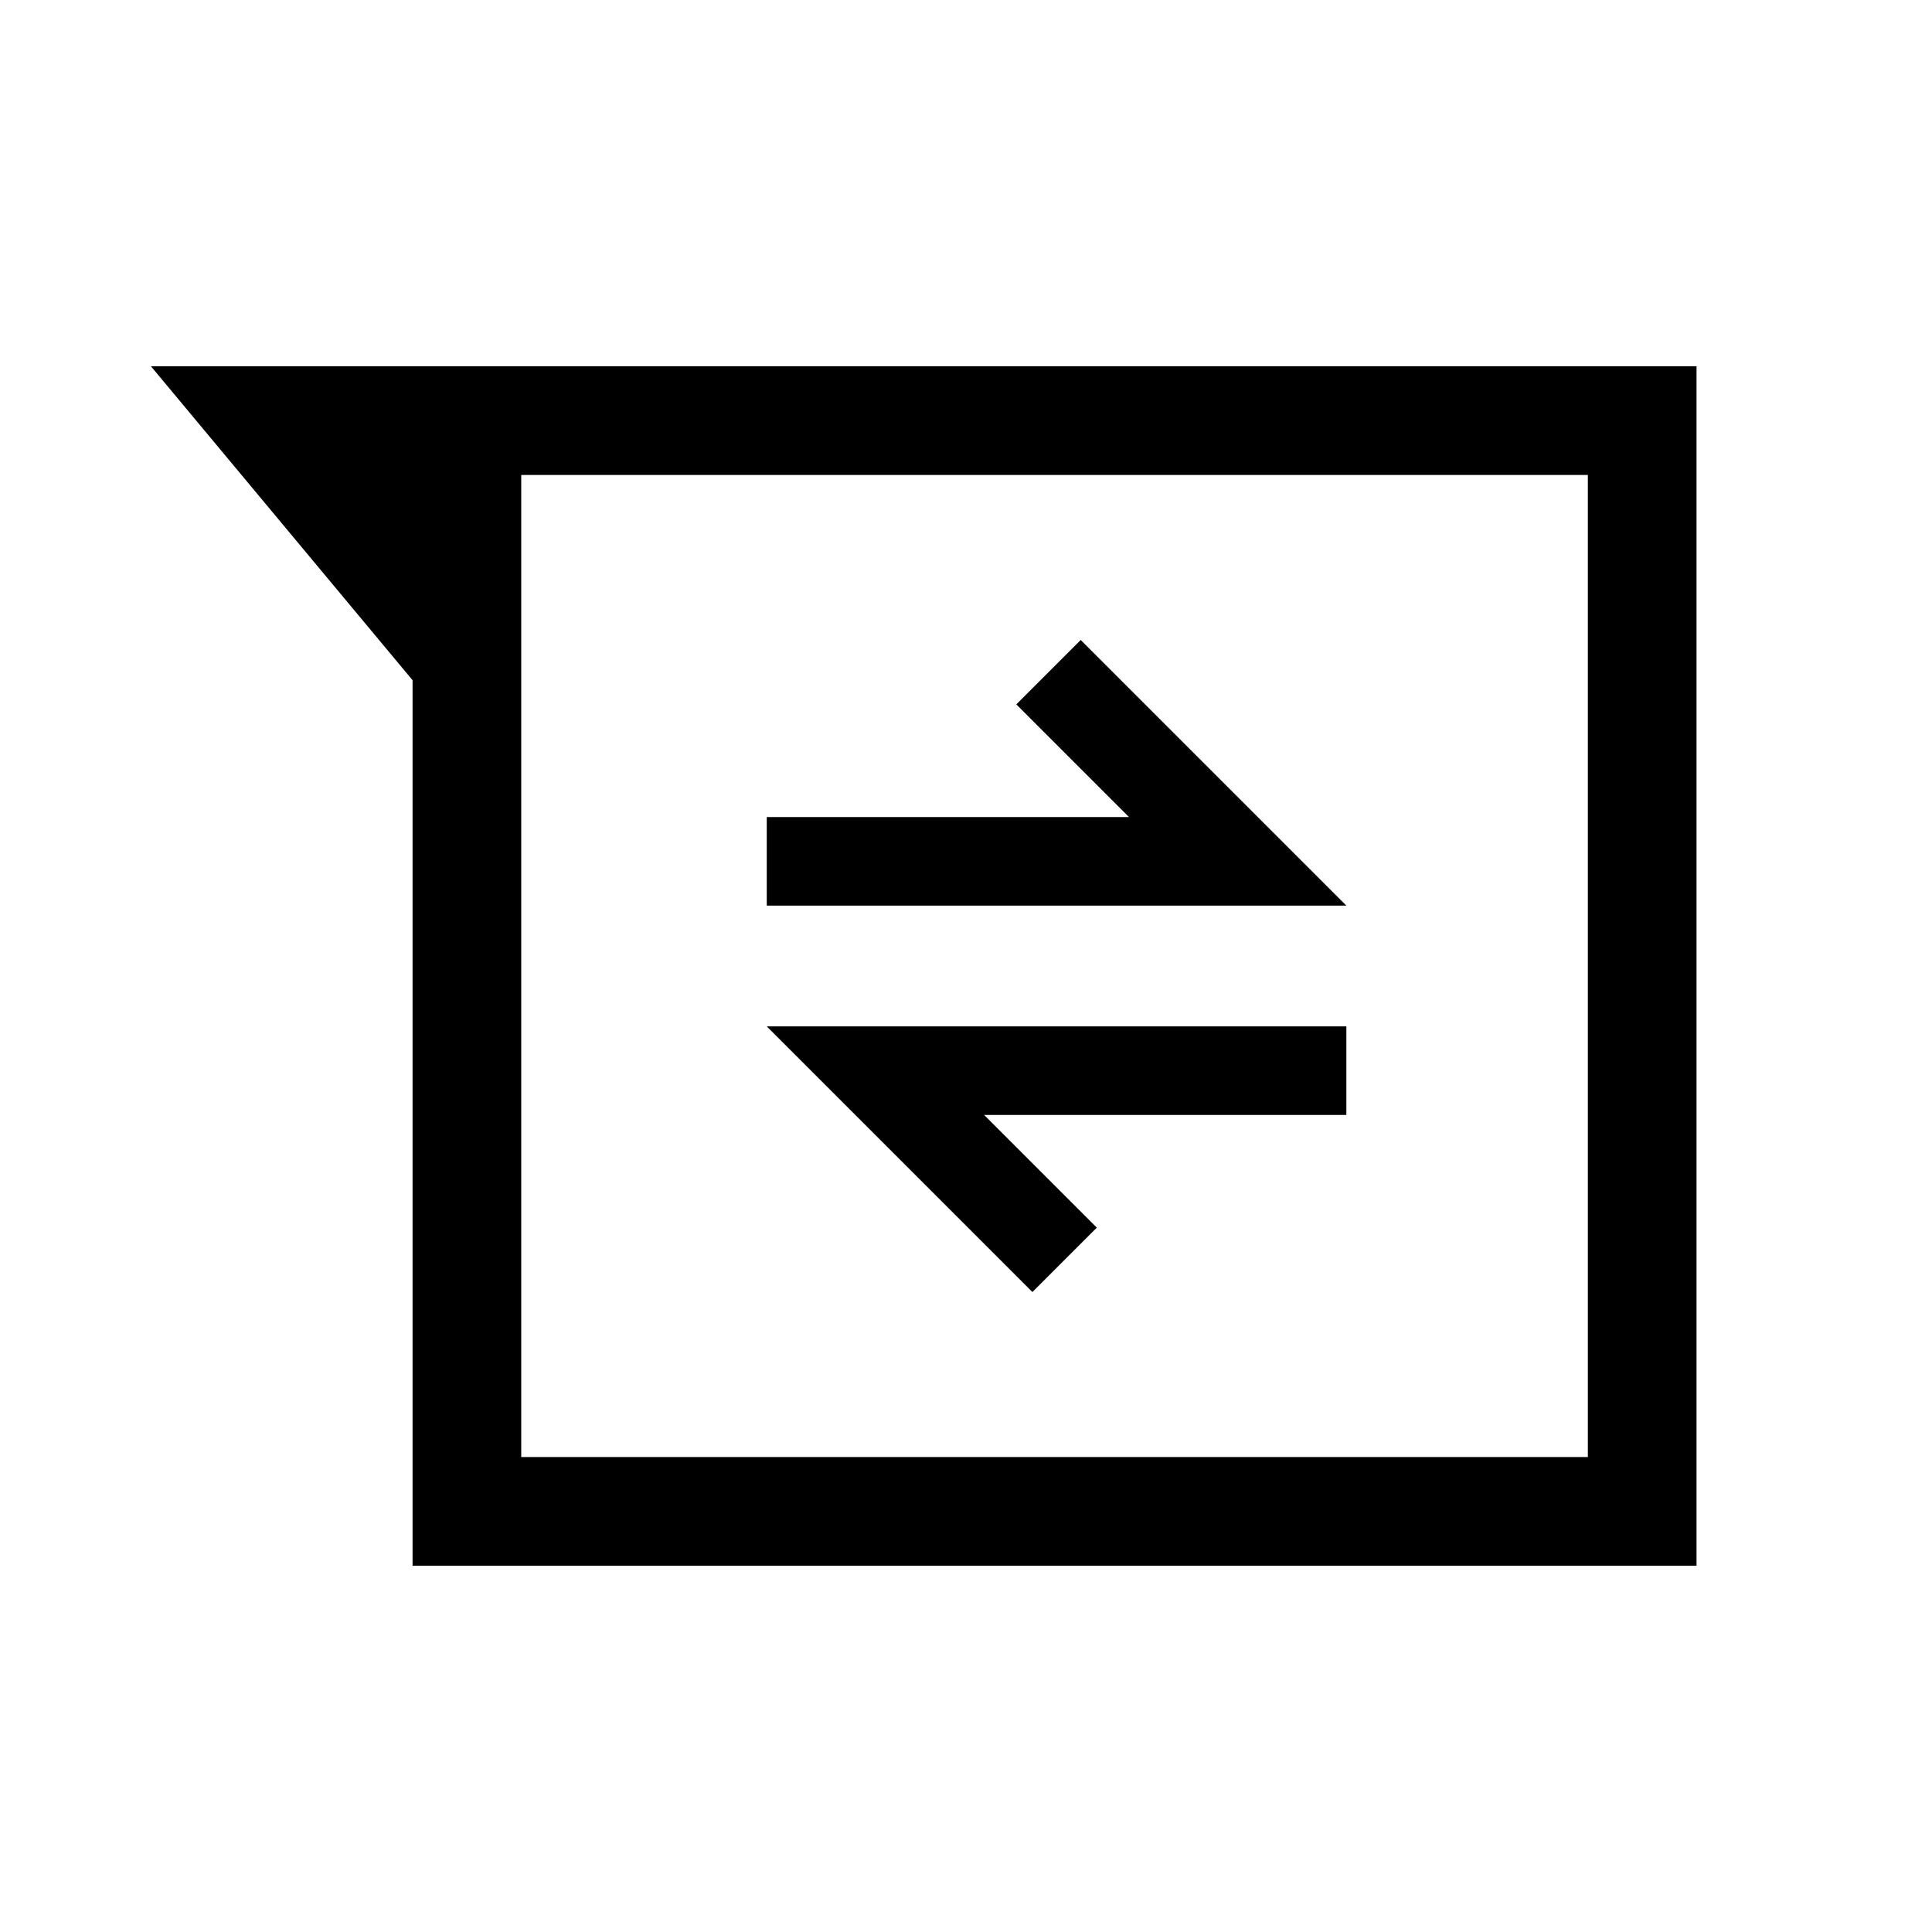 <svg xmlns="http://www.w3.org/2000/svg" height="24" viewBox="0 -960 960 960" width="24"><path d="M205-182v-440L75-778h768v596H205Zm54-542v488h530v-488H259Zm254 406 32-32-56-56h180v-44H381l132 132ZM381-510h288L537-642l-32 32 56 56H381v44ZM259-724v488-488Z"/></svg>